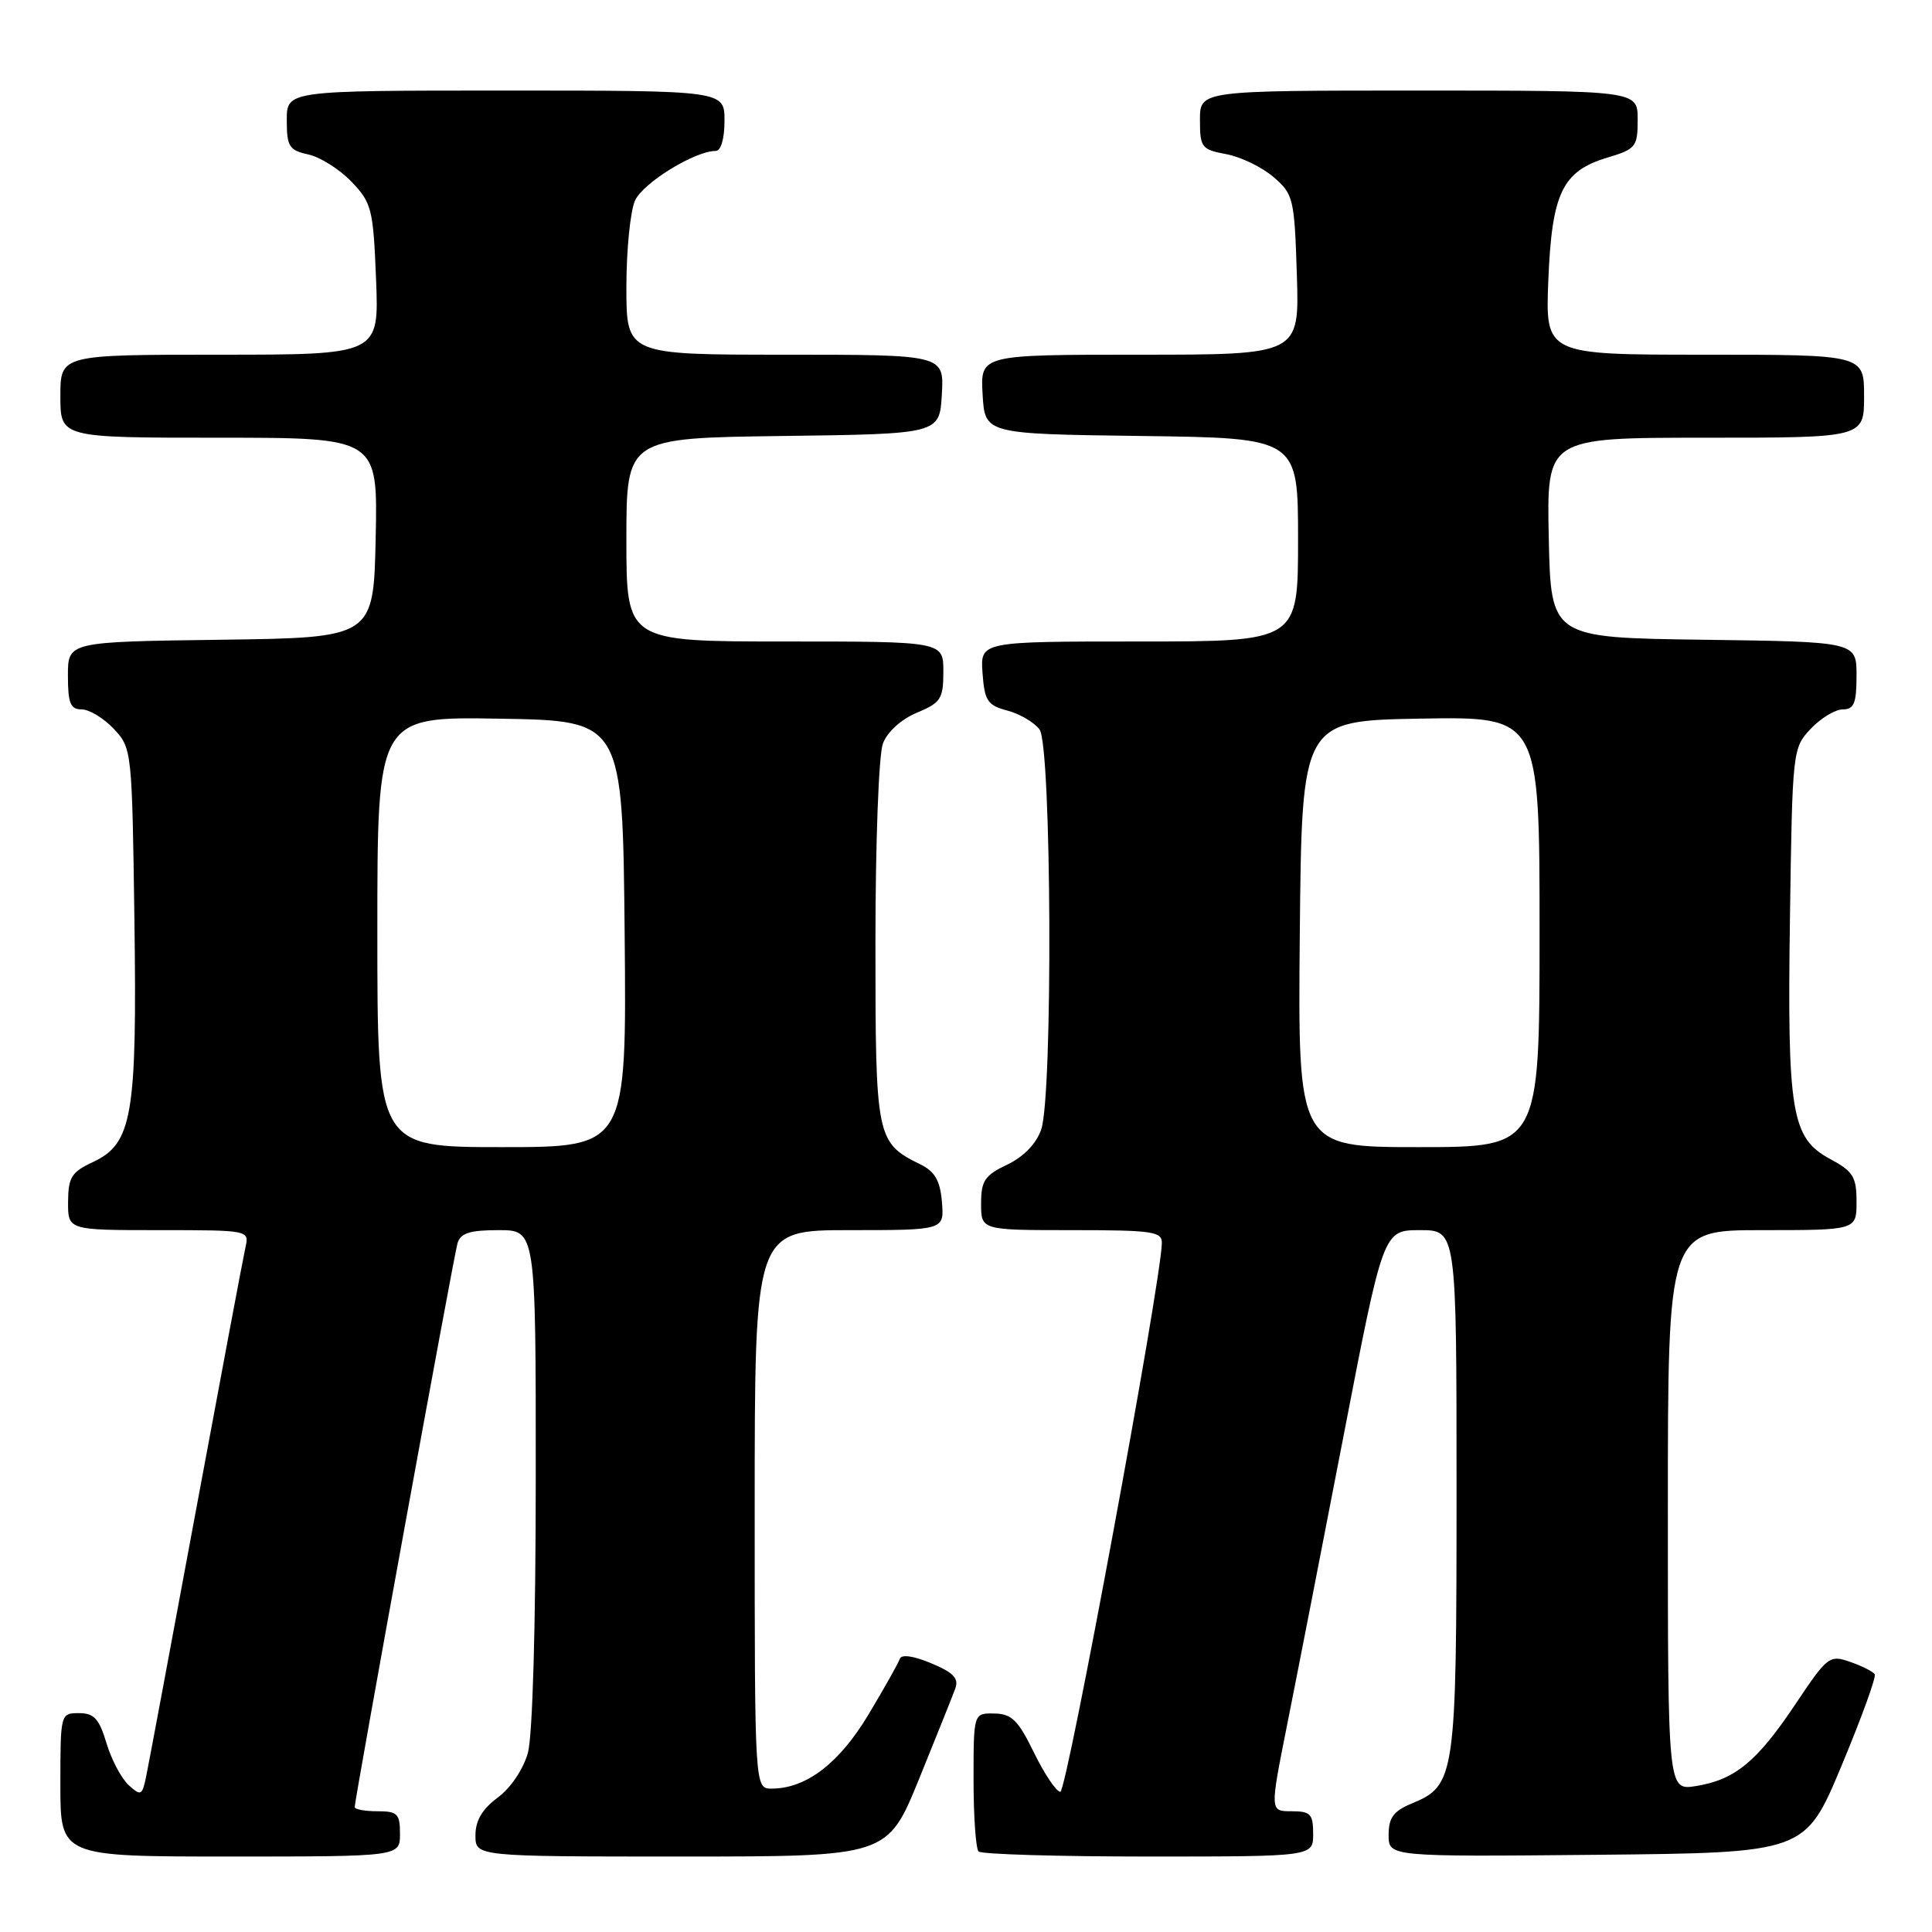 <?xml version="1.0" encoding="UTF-8" standalone="no"?>
<!DOCTYPE svg PUBLIC "-//W3C//DTD SVG 1.1//EN" "http://www.w3.org/Graphics/SVG/1.1/DTD/svg11.dtd" >
<svg xmlns="http://www.w3.org/2000/svg" xmlns:xlink="http://www.w3.org/1999/xlink" version="1.1" viewBox="0 0 256 256">
 <g >
 <path fill="currentColor"
d=" M 53.00 243.00 C 53.00 240.33 52.67 240.00 50.00 240.00 C 48.35 240.00 47.00 239.75 47.00 239.45 C 47.00 238.40 60.11 166.48 60.62 164.75 C 61.02 163.39 62.23 163.00 66.07 163.00 C 71.00 163.00 71.00 163.00 70.99 195.75 C 70.99 215.40 70.57 230.00 69.95 232.26 C 69.34 234.44 67.67 236.92 65.95 238.19 C 63.90 239.71 63.00 241.23 63.00 243.19 C 63.00 246.00 63.00 246.00 90.30 246.00 C 117.59 246.00 117.59 246.00 121.77 235.75 C 124.06 230.11 126.23 224.71 126.58 223.74 C 127.07 222.39 126.34 221.62 123.39 220.39 C 121.06 219.41 119.44 219.18 119.23 219.80 C 119.05 220.35 117.19 223.66 115.10 227.15 C 111.23 233.63 106.83 237.00 102.25 237.00 C 100.00 237.00 100.00 237.00 100.00 200.00 C 100.00 163.00 100.00 163.00 112.56 163.00 C 125.12 163.00 125.12 163.00 124.81 159.27 C 124.58 156.46 123.88 155.24 122.00 154.31 C 116.10 151.40 116.00 150.90 116.00 124.95 C 116.00 111.59 116.44 99.98 116.99 98.52 C 117.58 96.97 119.42 95.30 121.49 94.44 C 124.67 93.11 125.00 92.60 125.00 88.99 C 125.00 85.00 125.00 85.00 104.00 85.00 C 83.00 85.00 83.00 85.00 83.00 71.52 C 83.00 58.04 83.00 58.04 103.75 57.77 C 124.50 57.50 124.50 57.50 124.80 52.25 C 125.10 47.00 125.10 47.00 104.05 47.00 C 83.00 47.00 83.00 47.00 83.00 38.05 C 83.00 33.12 83.52 27.95 84.15 26.56 C 85.22 24.22 92.08 20.00 94.82 20.00 C 95.53 20.00 96.00 18.41 96.00 16.00 C 96.00 12.00 96.00 12.00 67.00 12.00 C 38.00 12.00 38.00 12.00 38.00 15.92 C 38.00 19.42 38.31 19.91 40.86 20.47 C 42.43 20.81 45.00 22.44 46.58 24.08 C 49.25 26.87 49.46 27.69 49.83 37.03 C 50.23 47.00 50.23 47.00 29.12 47.00 C 8.00 47.00 8.00 47.00 8.00 52.50 C 8.00 58.00 8.00 58.00 29.03 58.00 C 50.06 58.00 50.06 58.00 49.78 71.25 C 49.50 84.50 49.50 84.50 29.25 84.77 C 9.00 85.04 9.00 85.04 9.00 89.52 C 9.00 93.19 9.33 94.00 10.83 94.00 C 11.83 94.00 13.74 95.16 15.08 96.58 C 17.47 99.13 17.50 99.41 17.81 121.83 C 18.17 147.91 17.54 151.55 12.27 154.00 C 9.48 155.30 9.04 156.01 9.02 159.25 C 9.00 163.00 9.00 163.00 21.02 163.00 C 32.97 163.00 33.04 163.01 32.53 165.25 C 32.25 166.49 29.31 182.12 25.99 200.00 C 22.67 217.88 19.70 233.77 19.38 235.32 C 18.85 237.93 18.68 238.02 17.06 236.55 C 16.10 235.68 14.77 233.18 14.11 230.98 C 13.14 227.74 12.46 227.00 10.46 227.00 C 8.02 227.00 8.00 227.07 8.00 236.50 C 8.00 246.00 8.00 246.00 30.50 246.00 C 53.00 246.00 53.00 246.00 53.00 243.00 Z  M 174.00 243.00 C 174.00 240.36 173.65 240.00 171.13 240.00 C 168.27 240.00 168.27 240.00 170.51 228.75 C 171.75 222.56 175.13 205.24 178.03 190.25 C 183.29 163.00 183.29 163.00 188.15 163.00 C 193.00 163.00 193.00 163.00 193.00 197.55 C 193.00 235.54 192.85 236.58 187.05 238.98 C 184.64 239.98 184.00 240.85 184.00 243.14 C 184.00 246.03 184.00 246.03 211.60 245.77 C 239.19 245.50 239.19 245.50 244.00 234.00 C 246.64 227.68 248.63 222.21 248.41 221.85 C 248.18 221.49 246.72 220.75 245.16 220.21 C 242.42 219.25 242.15 219.46 237.91 225.80 C 232.81 233.43 229.91 235.82 224.73 236.66 C 221.00 237.26 221.00 237.26 221.00 200.13 C 221.00 163.00 221.00 163.00 233.50 163.00 C 246.00 163.00 246.00 163.00 246.00 159.23 C 246.00 155.94 245.55 155.21 242.50 153.57 C 237.36 150.80 236.81 147.49 237.18 121.47 C 237.50 99.44 237.53 99.12 239.92 96.58 C 241.26 95.16 243.17 94.00 244.17 94.00 C 245.67 94.00 246.00 93.19 246.00 89.52 C 246.00 85.04 246.00 85.04 225.75 84.77 C 205.50 84.50 205.50 84.50 205.22 71.25 C 204.94 58.00 204.94 58.00 225.97 58.00 C 247.00 58.00 247.00 58.00 247.00 52.50 C 247.00 47.00 247.00 47.00 225.88 47.00 C 204.77 47.00 204.77 47.00 205.16 37.16 C 205.63 25.55 207.01 22.68 213.00 20.88 C 216.76 19.75 217.00 19.46 217.00 15.84 C 217.00 12.00 217.00 12.00 188.00 12.00 C 159.00 12.00 159.00 12.00 159.00 15.89 C 159.00 19.54 159.21 19.82 162.50 20.43 C 164.42 20.79 167.23 22.15 168.75 23.46 C 171.38 25.72 171.52 26.29 171.84 36.41 C 172.18 47.00 172.18 47.00 151.04 47.00 C 129.90 47.00 129.90 47.00 130.20 52.25 C 130.50 57.50 130.50 57.50 151.25 57.77 C 172.00 58.04 172.00 58.04 172.00 71.52 C 172.00 85.00 172.00 85.00 150.94 85.00 C 129.89 85.00 129.89 85.00 130.19 89.18 C 130.46 92.88 130.85 93.46 133.50 94.16 C 135.15 94.60 137.06 95.73 137.75 96.67 C 139.34 98.85 139.53 145.19 137.96 149.68 C 137.31 151.55 135.63 153.29 133.46 154.32 C 130.48 155.74 130.00 156.46 130.00 159.48 C 130.00 163.00 130.00 163.00 142.00 163.00 C 152.78 163.00 154.00 163.18 153.95 164.75 C 153.81 170.11 141.34 237.49 140.50 237.43 C 139.95 237.39 138.38 235.04 137.00 232.22 C 134.91 227.93 134.05 227.08 131.75 227.05 C 129.00 227.00 129.00 227.00 129.00 235.83 C 129.00 240.69 129.30 244.97 129.67 245.33 C 130.03 245.70 140.16 246.00 152.17 246.00 C 174.00 246.00 174.00 246.00 174.00 243.00 Z  M 50.00 123.48 C 50.00 94.95 50.00 94.95 66.25 95.23 C 82.50 95.50 82.50 95.50 82.77 123.75 C 83.03 152.00 83.03 152.00 66.52 152.00 C 50.00 152.00 50.00 152.00 50.00 123.48 Z  M 172.23 123.75 C 172.50 95.50 172.50 95.50 188.25 95.22 C 204.00 94.95 204.00 94.95 204.00 123.47 C 204.00 152.00 204.00 152.00 187.98 152.00 C 171.97 152.00 171.97 152.00 172.23 123.75 Z "/>
</g>
</svg>